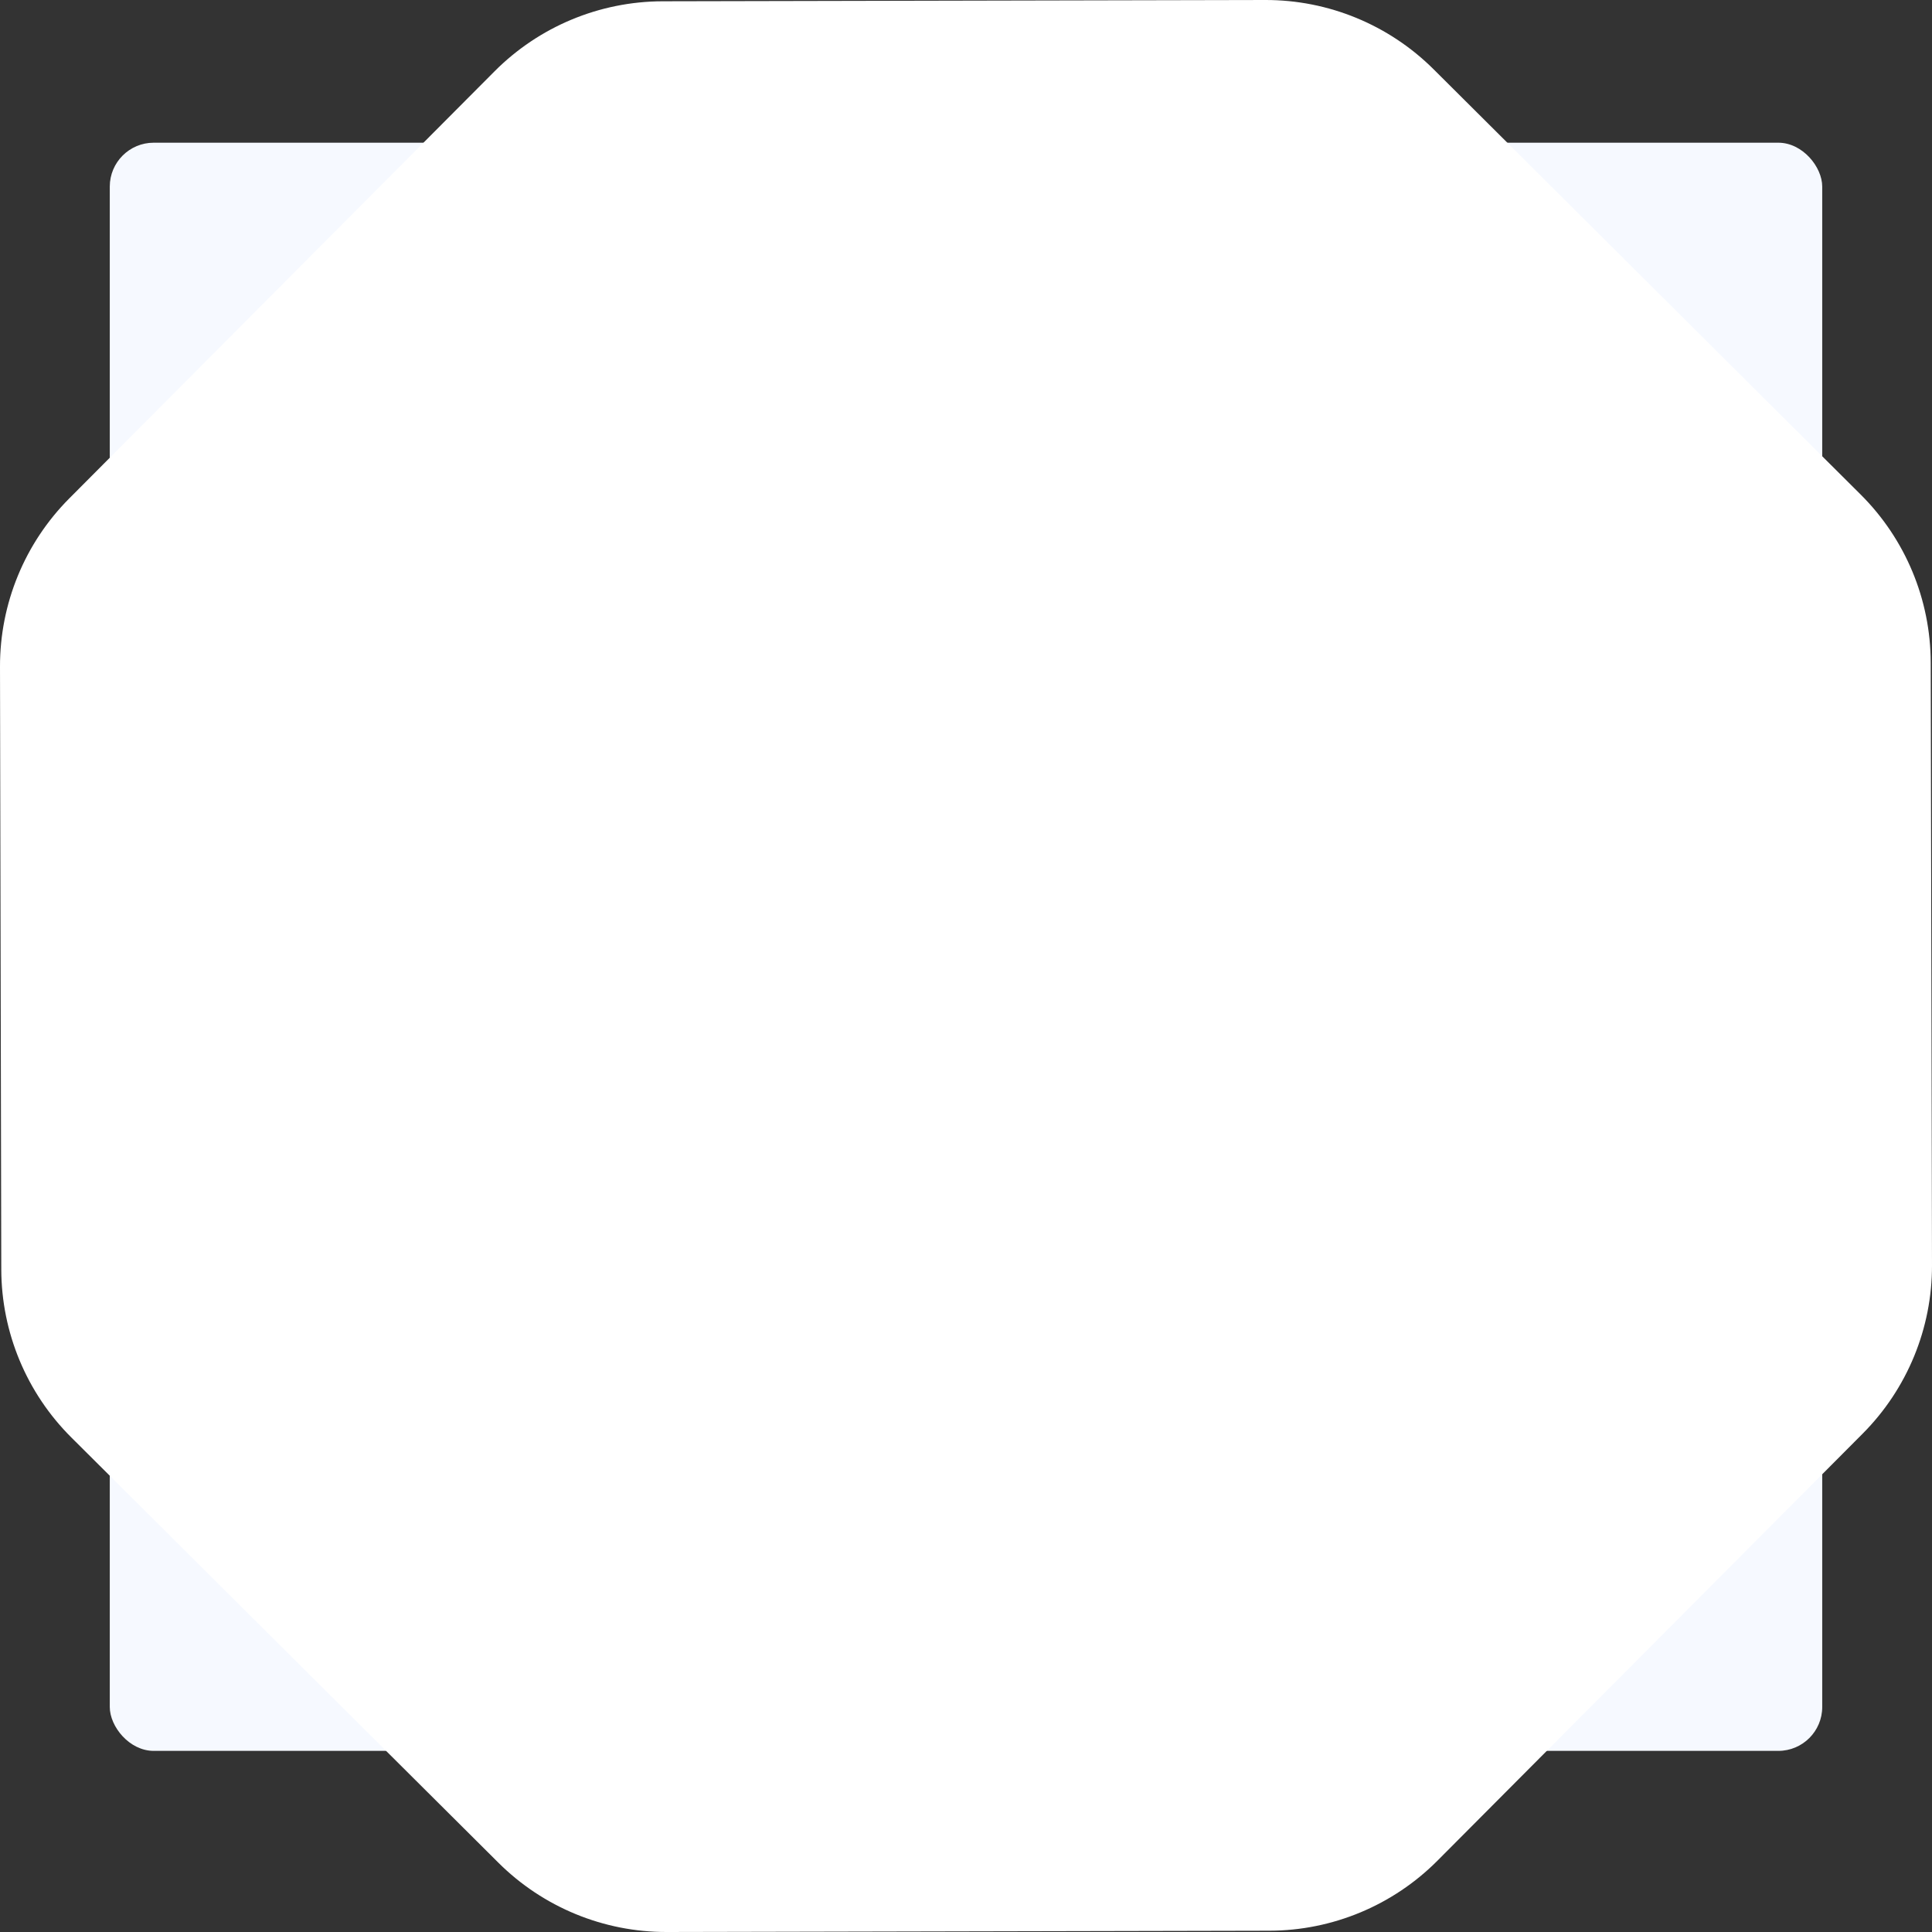 <svg width="352" height="352" viewBox="0 0 352 352" fill="none" xmlns="http://www.w3.org/2000/svg">
<rect x="0" y="0" width="352" height="352" fill="#333333" stroke="none"/>
<rect x="20" y="26" width="312" height="293" rx="8" fill="#F6F9FF"/>
<path d="M90.107 12.992C98.217 4.847 109.229 0.258 120.723 0.234L230.529 9.82316e-05C242.022 -0.024 253.054 4.518 261.199 12.628L339.008 90.107C347.153 98.217 351.742 109.229 351.766 120.723L352 230.529C352.024 242.022 347.482 253.054 339.372 261.199L261.893 339.008C253.783 347.153 242.771 351.742 231.277 351.766L121.471 352C109.978 352.024 98.946 347.482 90.801 339.372L12.992 261.893C4.847 253.783 0.258 242.771 0.234 231.277L9.82316e-05 121.471C-0.024 109.978 4.518 98.946 12.628 90.801L90.107 12.992Z" fill="white"/>
</svg>
